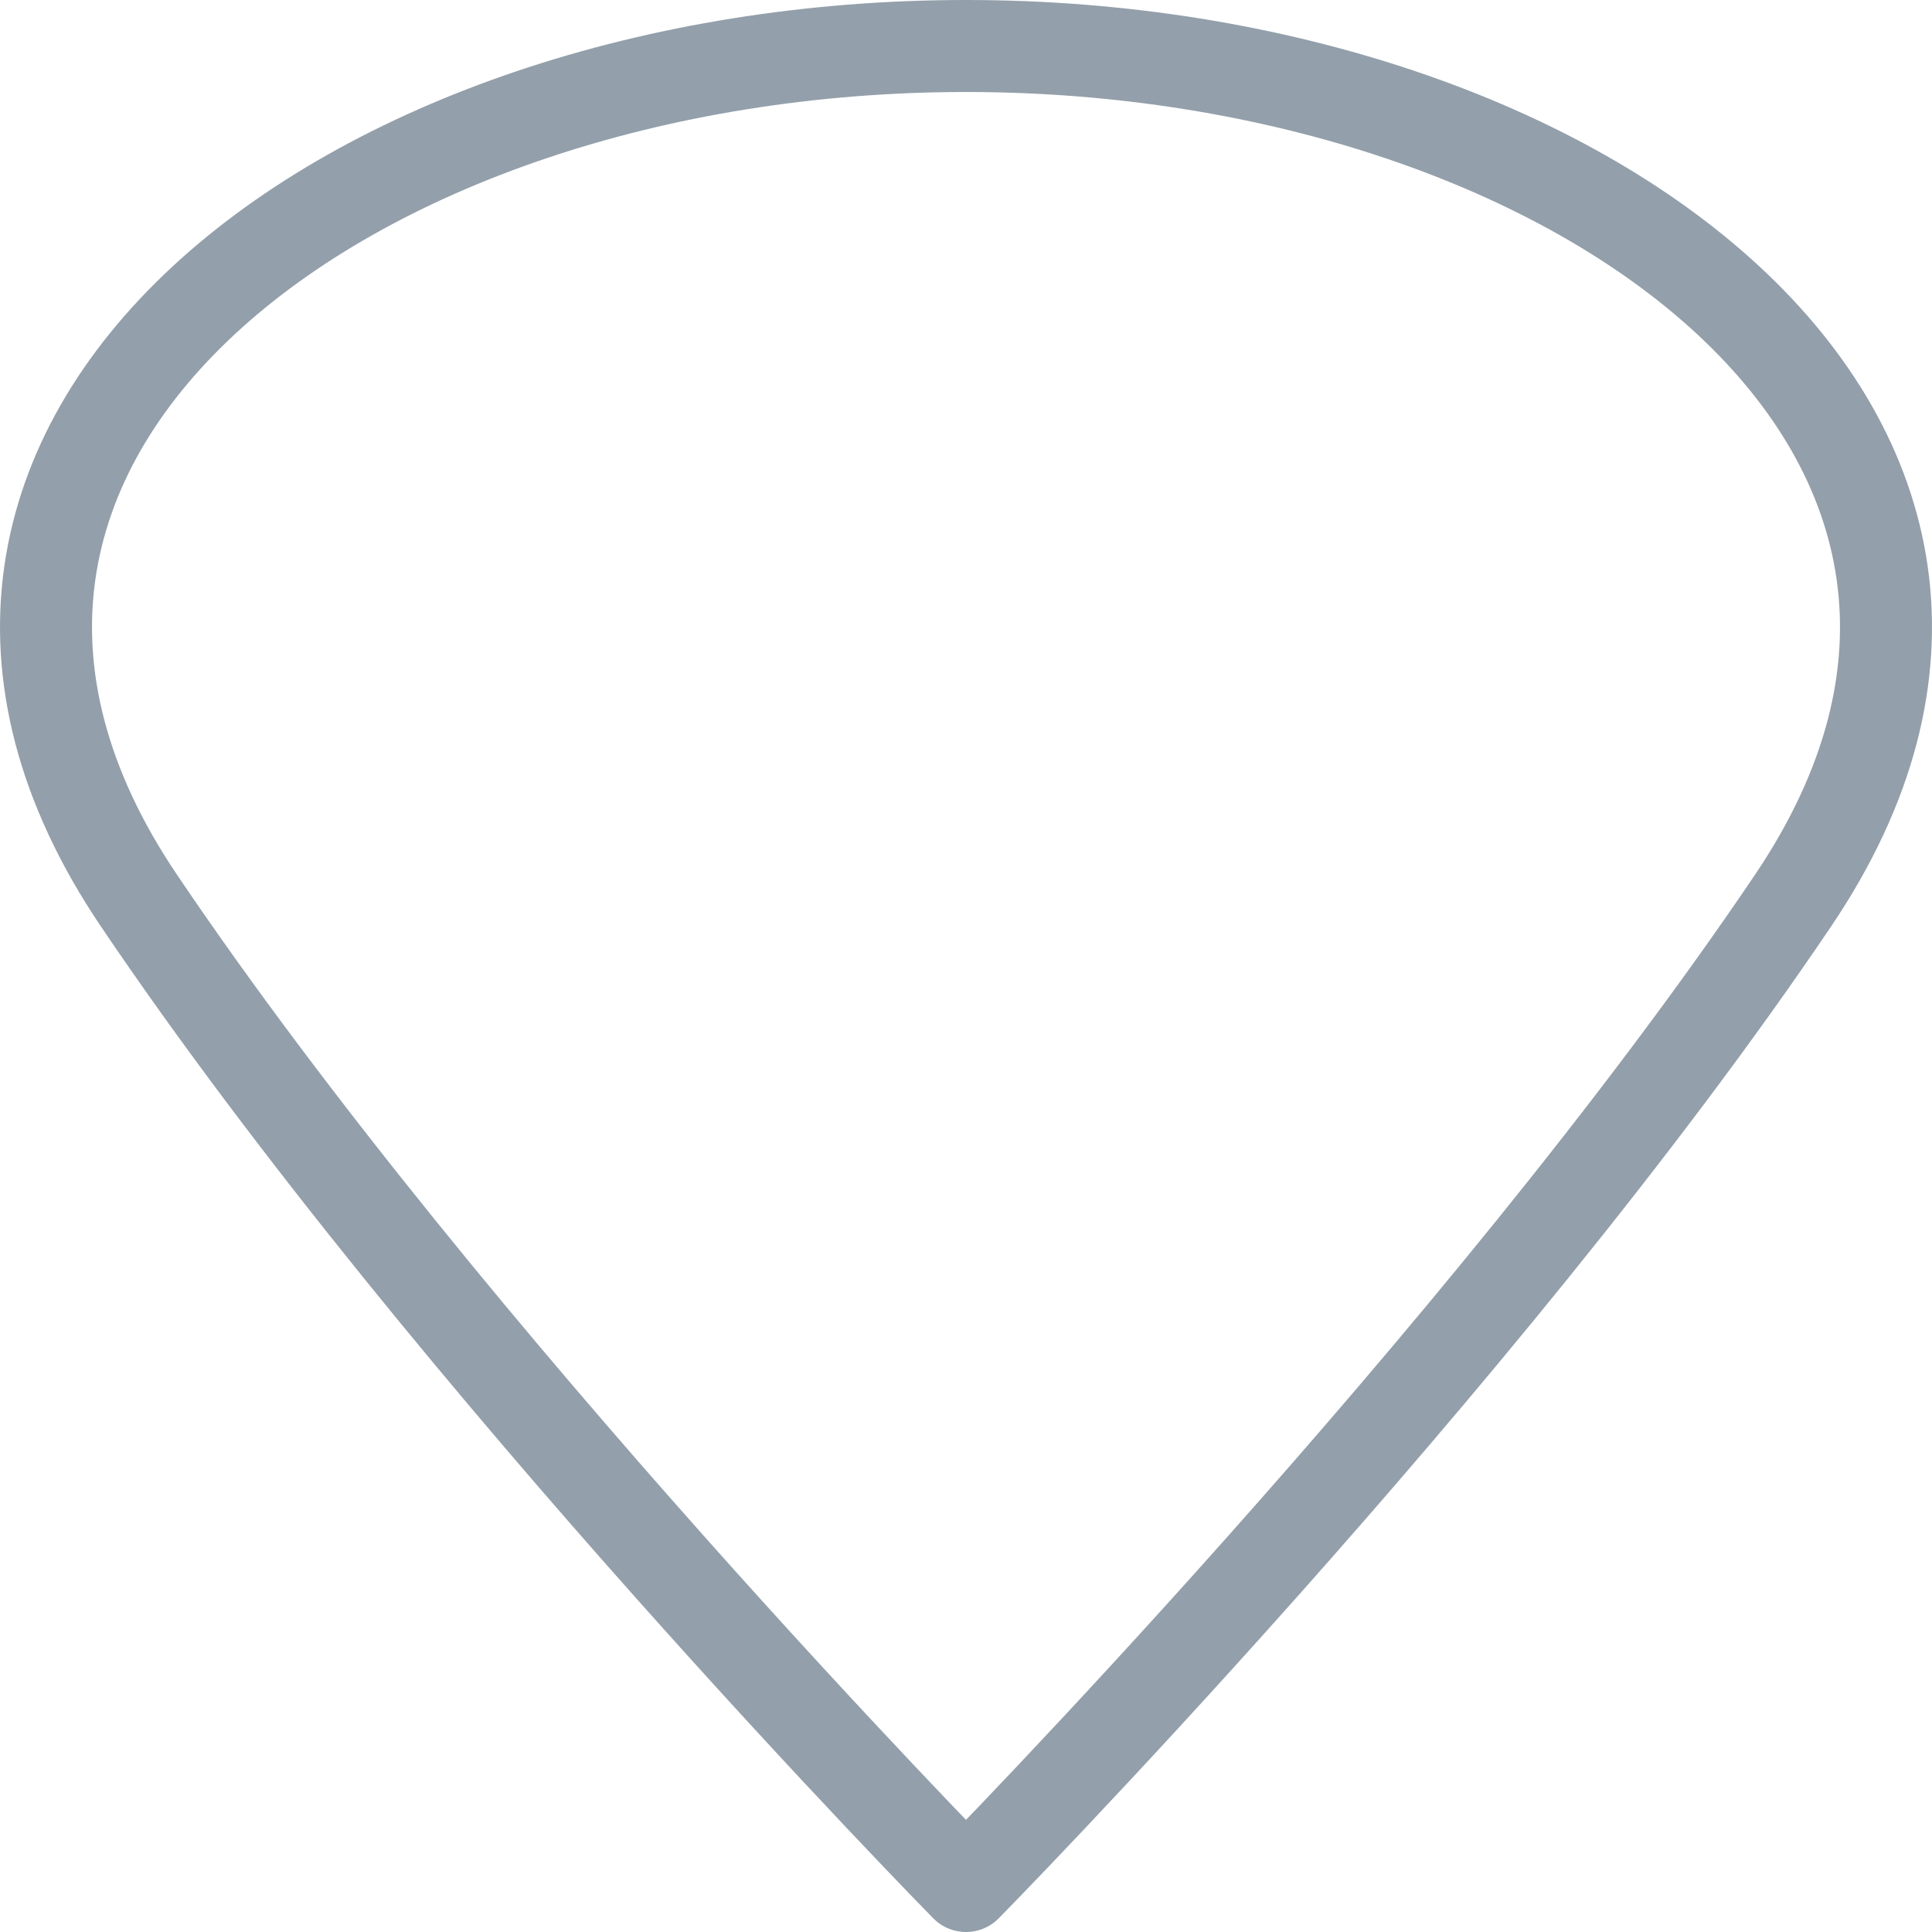 <svg width="42" height="42" viewBox="0 0 42 42" fill="none" xmlns="http://www.w3.org/2000/svg">
<path d="M38.984 19.571C32.24 29.571 21 41 21 41C21 41 9.76 29.571 3.016 19.571C-3.728 9.571 7.512 1 21 1C34.488 1 45.728 9.571 38.984 19.571Z" stroke="#939FAA" stroke-width="2" stroke-linecap="round" stroke-linejoin="round"/>
</svg>
